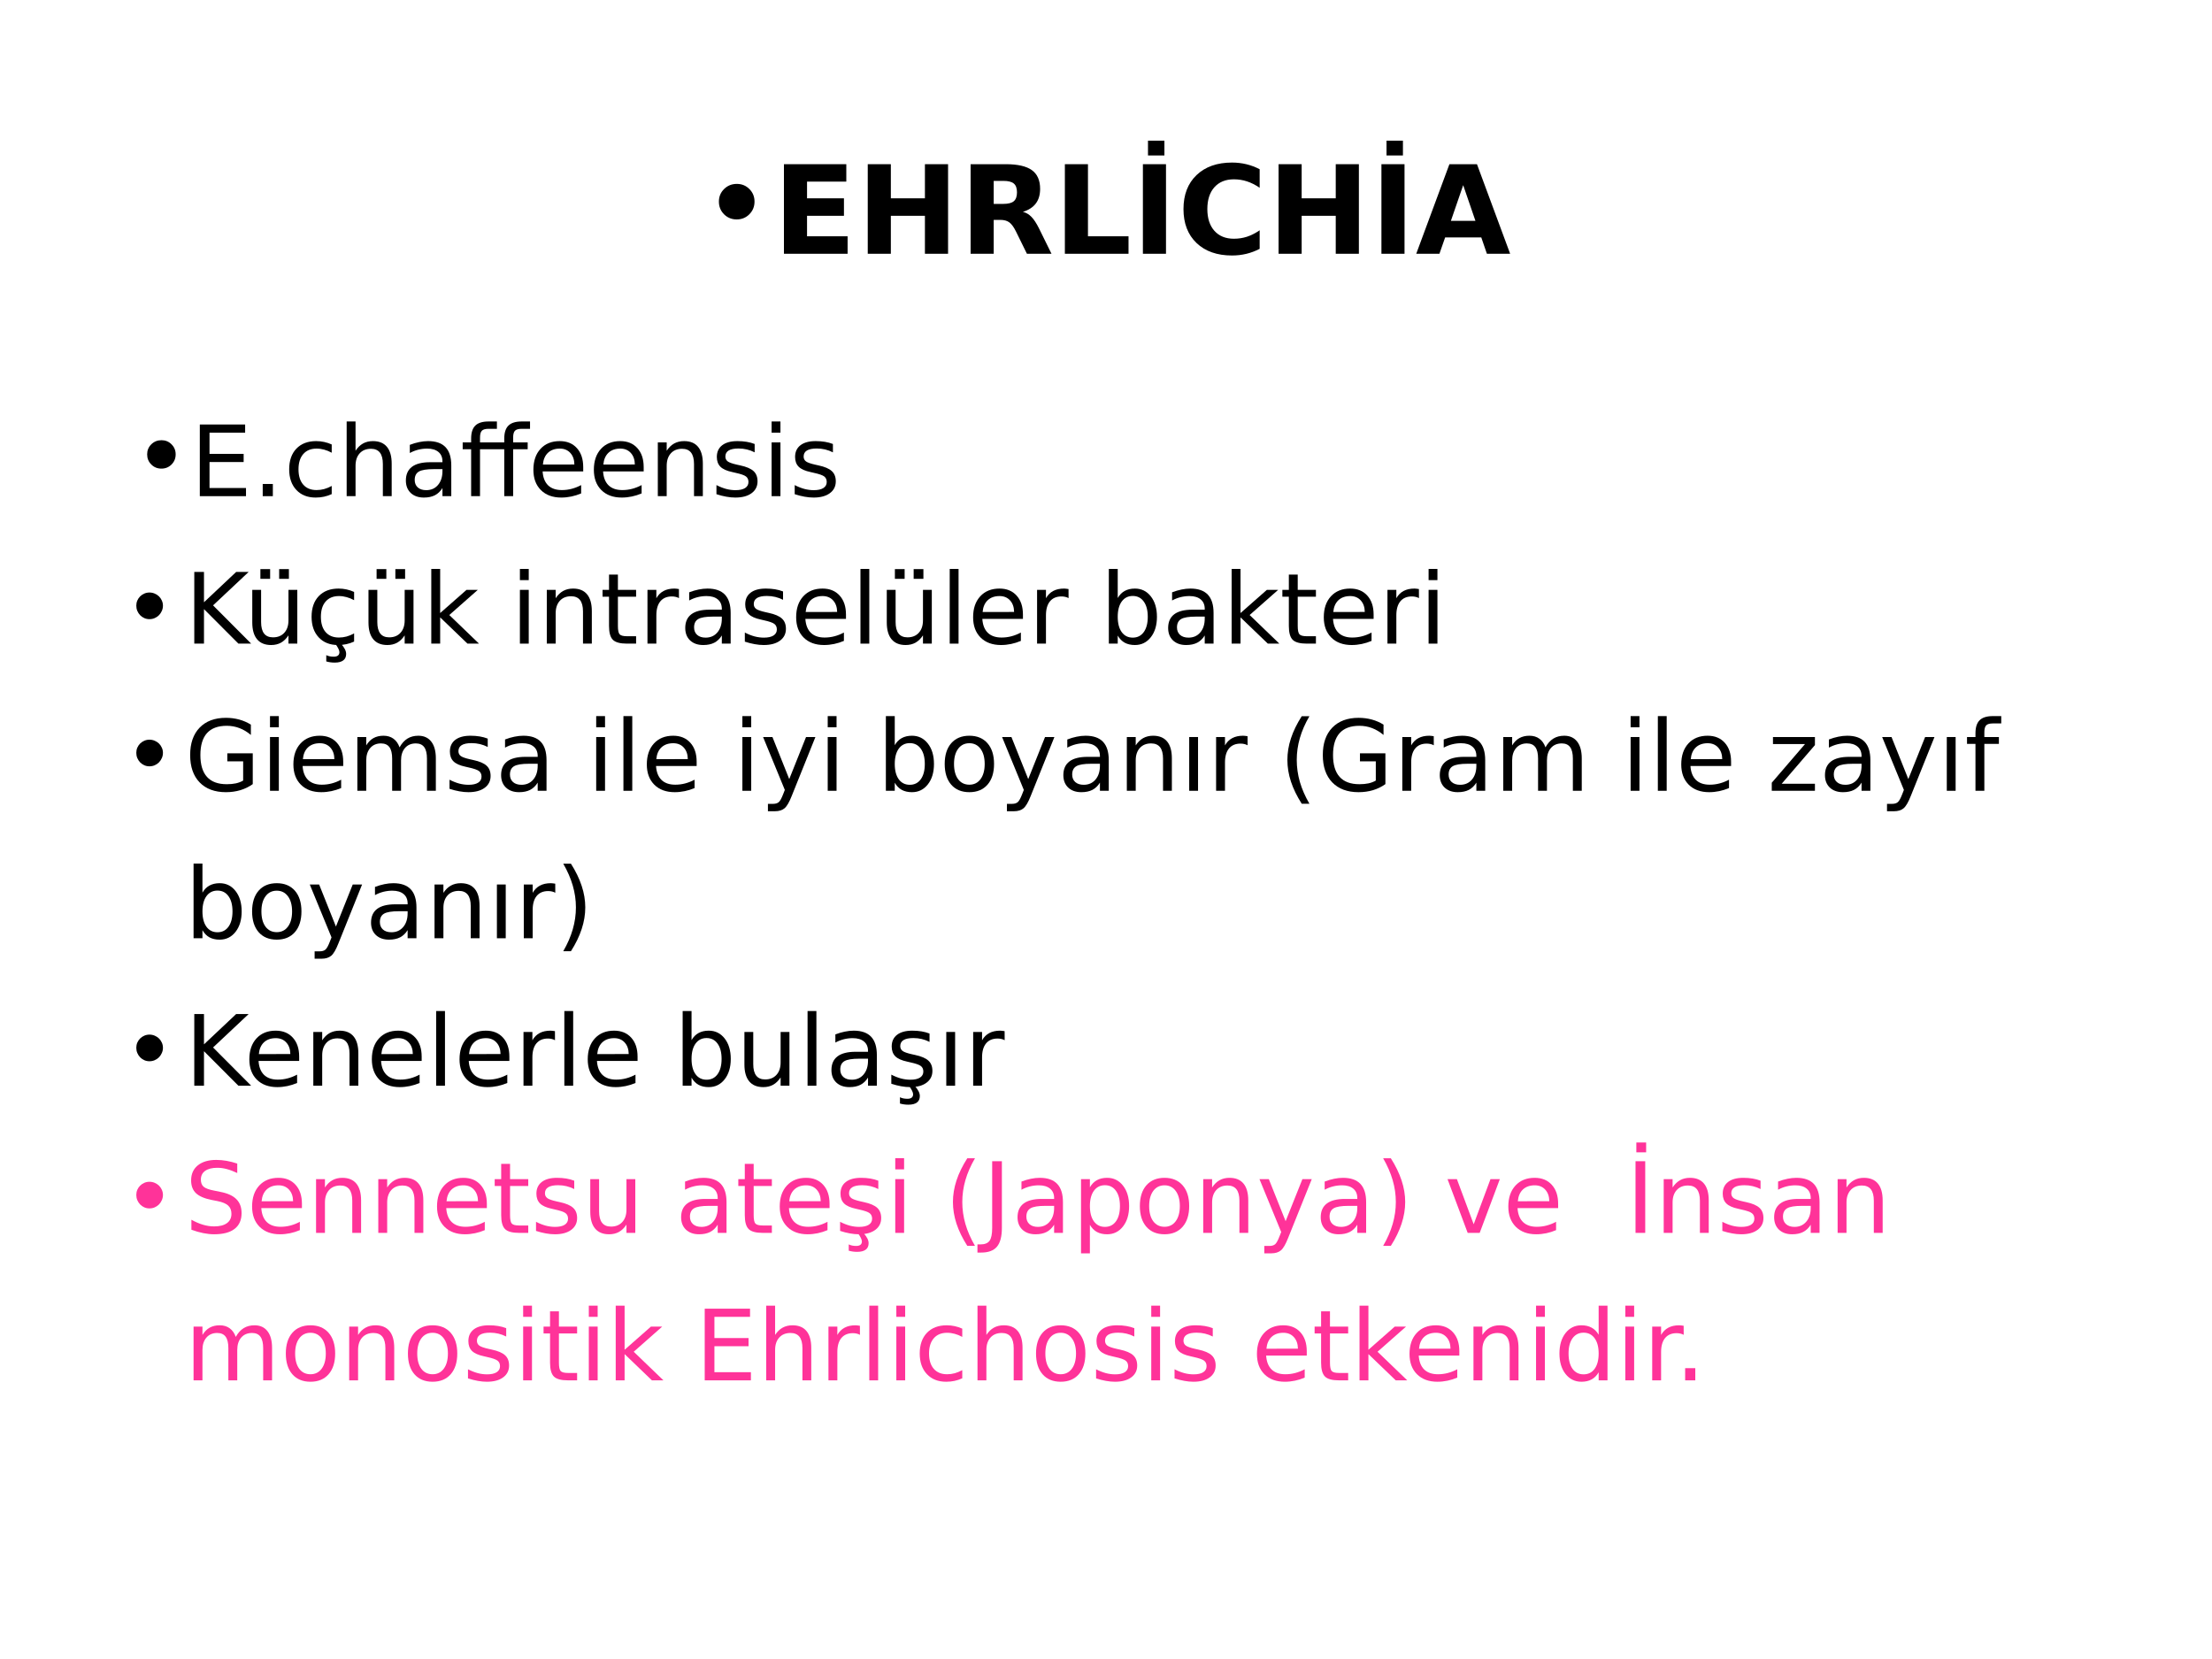 <?xml version="1.0" encoding="UTF-8"?>
<svg xmlns="http://www.w3.org/2000/svg" xmlns:xlink="http://www.w3.org/1999/xlink" width="720pt" height="540pt" viewBox="0 0 720 540" version="1.1">
<defs>
<g>
<symbol overflow="visible" id="glyph0-0">
<path style="stroke:none;" d="M 2 7.078 L 2 -28.203 L 22 -28.203 L 22 7.078 Z M 4.234 4.844 L 19.766 4.844 L 19.766 -25.953 L 4.234 -25.953 Z M 4.234 4.844 "/>
</symbol>
<symbol overflow="visible" id="glyph0-1">
<path style="stroke:none;" d="M 6 -14.891 C 6 -16.504 6.562 -17.863 7.688 -18.969 C 8.812 -20.082 10.195 -20.641 11.844 -20.641 C 13.457 -20.641 14.816 -20.082 15.922 -18.969 C 17.035 -17.863 17.594 -16.504 17.594 -14.891 C 17.594 -13.254 17.031 -11.875 15.906 -10.75 C 14.789 -9.633 13.422 -9.078 11.797 -9.078 C 10.172 -9.078 8.797 -9.633 7.672 -10.75 C 6.555 -11.875 6 -13.254 6 -14.891 Z M 6 -14.891 "/>
</symbol>
<symbol overflow="visible" id="glyph1-0">
<path style="stroke:none;" d="M 2 7.078 L 2 -28.203 L 22 -28.203 L 22 7.078 Z M 4.234 4.844 L 19.766 4.844 L 19.766 -25.953 L 4.234 -25.953 Z M 4.234 4.844 "/>
</symbol>
<symbol overflow="visible" id="glyph1-1">
<path style="stroke:none;" d="M 3.672 -29.156 L 23.969 -29.156 L 23.969 -23.484 L 11.188 -23.484 L 11.188 -18.047 L 23.203 -18.047 L 23.203 -12.359 L 11.188 -12.359 L 11.188 -5.688 L 24.391 -5.688 L 24.391 0 L 3.672 0 Z M 3.672 -29.156 "/>
</symbol>
<symbol overflow="visible" id="glyph1-2">
<path style="stroke:none;" d="M 3.672 -29.156 L 11.188 -29.156 L 11.188 -18.047 L 22.281 -18.047 L 22.281 -29.156 L 29.812 -29.156 L 29.812 0 L 22.281 0 L 22.281 -12.359 L 11.188 -12.359 L 11.188 0 L 3.672 0 Z M 3.672 -29.156 "/>
</symbol>
<symbol overflow="visible" id="glyph1-3">
<path style="stroke:none;" d="M 14.359 -16.234 C 15.93 -16.234 17.055 -16.523 17.734 -17.109 C 18.422 -17.691 18.766 -18.656 18.766 -20 C 18.766 -21.332 18.422 -22.285 17.734 -22.859 C 17.055 -23.43 15.93 -23.719 14.359 -23.719 L 11.188 -23.719 L 11.188 -16.234 Z M 11.188 -11.031 L 11.188 0 L 3.672 0 L 3.672 -29.156 L 15.156 -29.156 C 19 -29.156 21.816 -28.508 23.609 -27.219 C 25.398 -25.938 26.297 -23.898 26.297 -21.109 C 26.297 -19.18 25.828 -17.598 24.891 -16.359 C 23.961 -15.129 22.562 -14.223 20.688 -13.641 C 21.719 -13.398 22.641 -12.863 23.453 -12.031 C 24.266 -11.207 25.086 -9.957 25.922 -8.281 L 30 0 L 22 0 L 18.438 -7.25 C 17.719 -8.707 16.988 -9.703 16.25 -10.234 C 15.52 -10.766 14.547 -11.031 13.328 -11.031 Z M 11.188 -11.031 "/>
</symbol>
<symbol overflow="visible" id="glyph1-4">
<path style="stroke:none;" d="M 3.672 -29.156 L 11.188 -29.156 L 11.188 -5.688 L 24.391 -5.688 L 24.391 0 L 3.672 0 Z M 3.672 -29.156 "/>
</symbol>
<symbol overflow="visible" id="glyph1-5">
<path style="stroke:none;" d="M 3.672 -29.156 L 11.188 -29.156 L 11.188 0 L 3.672 0 Z M 5.328 -36.812 L 10.672 -36.812 L 10.672 -32 L 5.328 -32 Z M 5.328 -36.812 "/>
</symbol>
<symbol overflow="visible" id="glyph1-6">
<path style="stroke:none;" d="M 26.797 -1.609 C 25.422 -0.891 23.984 -0.348 22.484 0.016 C 20.984 0.379 19.422 0.562 17.797 0.562 C 12.941 0.562 9.094 -0.789 6.25 -3.5 C 3.414 -6.219 2 -9.898 2 -14.547 C 2 -19.211 3.414 -22.898 6.25 -25.609 C 9.094 -28.328 12.941 -29.688 17.797 -29.688 C 19.422 -29.688 20.984 -29.504 22.484 -29.141 C 23.984 -28.773 25.422 -28.234 26.797 -27.516 L 26.797 -21.484 C 25.398 -22.43 24.023 -23.125 22.672 -23.562 C 21.316 -24.008 19.895 -24.234 18.406 -24.234 C 15.719 -24.234 13.602 -23.375 12.062 -21.656 C 10.531 -19.938 9.766 -17.566 9.766 -14.547 C 9.766 -11.547 10.531 -9.188 12.062 -7.469 C 13.602 -5.75 15.719 -4.891 18.406 -4.891 C 19.895 -4.891 21.316 -5.109 22.672 -5.547 C 24.023 -5.992 25.398 -6.691 26.797 -7.641 Z M 26.797 -1.609 "/>
</symbol>
<symbol overflow="visible" id="glyph1-7">
<path style="stroke:none;" d="M 21.375 -5.312 L 9.609 -5.312 L 7.75 0 L 0.203 0 L 11 -29.156 L 19.969 -29.156 L 30.766 0 L 23.203 0 Z M 11.484 -10.719 L 19.469 -10.719 L 15.484 -22.328 Z M 11.484 -10.719 "/>
</symbol>
<symbol overflow="visible" id="glyph2-0">
<path style="stroke:none;" d="M 1.594 5.656 L 1.594 -22.562 L 17.594 -22.562 L 17.594 5.656 Z M 3.391 3.875 L 15.812 3.875 L 15.812 -20.766 L 3.391 -20.766 Z M 3.391 3.875 "/>
</symbol>
<symbol overflow="visible" id="glyph2-1">
<path style="stroke:none;" d="M 4.797 -11.906 C 4.797 -13.195 5.242 -14.285 6.141 -15.172 C 7.047 -16.066 8.156 -16.516 9.469 -16.516 C 10.758 -16.516 11.848 -16.066 12.734 -15.172 C 13.629 -14.285 14.078 -13.195 14.078 -11.906 C 14.078 -10.602 13.629 -9.504 12.734 -8.609 C 11.836 -7.711 10.738 -7.266 9.438 -7.266 C 8.133 -7.266 7.035 -7.711 6.141 -8.609 C 5.242 -9.504 4.797 -10.602 4.797 -11.906 Z M 4.797 -11.906 "/>
</symbol>
<symbol overflow="visible" id="glyph2-2">
<path style="stroke:none;" d="M 3.141 -23.328 L 17.891 -23.328 L 17.891 -20.672 L 6.297 -20.672 L 6.297 -13.766 L 17.406 -13.766 L 17.406 -11.109 L 6.297 -11.109 L 6.297 -2.656 L 18.172 -2.656 L 18.172 0 L 3.141 0 Z M 3.141 -23.328 "/>
</symbol>
<symbol overflow="visible" id="glyph2-3">
<path style="stroke:none;" d="M 3.422 -3.969 L 6.719 -3.969 L 6.719 0 L 3.422 0 Z M 3.422 -3.969 "/>
</symbol>
<symbol overflow="visible" id="glyph2-4">
<path style="stroke:none;" d="M 15.609 -16.828 L 15.609 -14.141 C 14.797 -14.586 13.977 -14.922 13.156 -15.141 C 12.344 -15.367 11.52 -15.484 10.688 -15.484 C 8.82 -15.484 7.375 -14.891 6.344 -13.703 C 5.312 -12.523 4.797 -10.867 4.797 -8.734 C 4.797 -6.598 5.312 -4.938 6.344 -3.75 C 7.375 -2.57 8.82 -1.984 10.688 -1.984 C 11.52 -1.984 12.344 -2.094 13.156 -2.312 C 13.977 -2.539 14.797 -2.879 15.609 -3.328 L 15.609 -0.672 C 14.805 -0.297 13.973 -0.016 13.109 0.172 C 12.254 0.359 11.344 0.453 10.375 0.453 C 7.738 0.453 5.645 -0.375 4.094 -2.031 C 2.539 -3.688 1.766 -5.922 1.766 -8.734 C 1.766 -11.586 2.547 -13.832 4.109 -15.469 C 5.68 -17.102 7.832 -17.922 10.562 -17.922 C 11.445 -17.922 12.312 -17.828 13.156 -17.641 C 14 -17.461 14.816 -17.191 15.609 -16.828 Z M 15.609 -16.828 "/>
</symbol>
<symbol overflow="visible" id="glyph2-5">
<path style="stroke:none;" d="M 17.562 -10.562 L 17.562 0 L 14.688 0 L 14.688 -10.469 C 14.688 -12.125 14.363 -13.363 13.719 -14.188 C 13.07 -15.008 12.102 -15.422 10.812 -15.422 C 9.258 -15.422 8.035 -14.926 7.141 -13.938 C 6.242 -12.945 5.797 -11.598 5.797 -9.891 L 5.797 0 L 2.906 0 L 2.906 -24.312 L 5.797 -24.312 L 5.797 -14.781 C 6.484 -15.832 7.289 -16.617 8.219 -17.141 C 9.156 -17.66 10.234 -17.922 11.453 -17.922 C 13.461 -17.922 14.984 -17.297 16.016 -16.047 C 17.047 -14.805 17.562 -12.977 17.562 -10.562 Z M 17.562 -10.562 "/>
</symbol>
<symbol overflow="visible" id="glyph2-6">
<path style="stroke:none;" d="M 10.969 -8.797 C 8.645 -8.797 7.035 -8.531 6.141 -8 C 5.242 -7.469 4.797 -6.562 4.797 -5.281 C 4.797 -4.258 5.129 -3.445 5.797 -2.844 C 6.473 -2.25 7.391 -1.953 8.547 -1.953 C 10.141 -1.953 11.414 -2.516 12.375 -3.641 C 13.344 -4.773 13.828 -6.281 13.828 -8.156 L 13.828 -8.797 Z M 16.703 -9.984 L 16.703 0 L 13.828 0 L 13.828 -2.656 C 13.172 -1.594 12.352 -0.805 11.375 -0.297 C 10.395 0.203 9.195 0.453 7.781 0.453 C 5.988 0.453 4.562 -0.047 3.5 -1.047 C 2.445 -2.055 1.922 -3.406 1.922 -5.094 C 1.922 -7.062 2.578 -8.547 3.891 -9.547 C 5.211 -10.547 7.18 -11.047 9.797 -11.047 L 13.828 -11.047 L 13.828 -11.328 C 13.828 -12.648 13.391 -13.672 12.516 -14.391 C 11.648 -15.117 10.43 -15.484 8.859 -15.484 C 7.859 -15.484 6.883 -15.363 5.938 -15.125 C 4.988 -14.883 4.078 -14.523 3.203 -14.047 L 3.203 -16.703 C 4.254 -17.109 5.273 -17.41 6.266 -17.609 C 7.254 -17.816 8.219 -17.922 9.156 -17.922 C 11.688 -17.922 13.578 -17.266 14.828 -15.953 C 16.078 -14.641 16.703 -12.648 16.703 -9.984 Z M 16.703 -9.984 "/>
</symbol>
<symbol overflow="visible" id="glyph2-7">
<path style="stroke:none;" d="M 22.656 -24.312 L 22.656 -21.922 L 19.906 -21.922 C 18.875 -21.922 18.156 -21.711 17.75 -21.297 C 17.352 -20.879 17.156 -20.129 17.156 -19.047 L 17.156 -17.5 L 21.891 -17.5 L 21.891 -15.266 L 17.156 -15.266 L 17.156 0 L 14.266 0 L 14.266 -15.266 L 6.375 -15.266 L 6.375 0 L 3.484 0 L 3.484 -15.266 L 0.734 -15.266 L 0.734 -17.5 L 3.484 -17.5 L 3.484 -18.719 C 3.484 -20.664 3.938 -22.082 4.844 -22.969 C 5.75 -23.863 7.188 -24.312 9.156 -24.312 L 11.875 -24.312 L 11.875 -21.922 L 9.125 -21.922 C 8.094 -21.922 7.375 -21.711 6.969 -21.297 C 6.57 -20.879 6.375 -20.129 6.375 -19.047 L 6.375 -17.5 L 14.266 -17.5 L 14.266 -18.719 C 14.266 -20.664 14.719 -22.082 15.625 -22.969 C 16.531 -23.863 17.969 -24.312 19.938 -24.312 Z M 22.656 -24.312 "/>
</symbol>
<symbol overflow="visible" id="glyph2-8">
<path style="stroke:none;" d="M 17.984 -9.469 L 17.984 -8.062 L 4.766 -8.062 C 4.891 -6.082 5.484 -4.57 6.547 -3.531 C 7.617 -2.5 9.109 -1.984 11.016 -1.984 C 12.117 -1.984 13.188 -2.117 14.219 -2.391 C 15.258 -2.66 16.289 -3.066 17.312 -3.609 L 17.312 -0.891 C 16.281 -0.453 15.223 -0.117 14.141 0.109 C 13.055 0.336 11.957 0.453 10.844 0.453 C 8.051 0.453 5.836 -0.359 4.203 -1.984 C 2.578 -3.609 1.766 -5.805 1.766 -8.578 C 1.766 -11.441 2.535 -13.711 4.078 -15.391 C 5.629 -17.078 7.719 -17.922 10.344 -17.922 C 12.695 -17.922 14.555 -17.16 15.922 -15.641 C 17.297 -14.129 17.984 -12.07 17.984 -9.469 Z M 15.109 -10.312 C 15.086 -11.883 14.645 -13.141 13.781 -14.078 C 12.926 -15.016 11.789 -15.484 10.375 -15.484 C 8.77 -15.484 7.484 -15.031 6.516 -14.125 C 5.555 -13.219 5.004 -11.941 4.859 -10.297 Z M 15.109 -10.312 "/>
</symbol>
<symbol overflow="visible" id="glyph2-9">
<path style="stroke:none;" d="M 17.562 -10.562 L 17.562 0 L 14.688 0 L 14.688 -10.469 C 14.688 -12.125 14.363 -13.363 13.719 -14.188 C 13.07 -15.008 12.102 -15.422 10.812 -15.422 C 9.258 -15.422 8.035 -14.926 7.141 -13.938 C 6.242 -12.945 5.797 -11.598 5.797 -9.891 L 5.797 0 L 2.906 0 L 2.906 -17.5 L 5.797 -17.5 L 5.797 -14.781 C 6.484 -15.832 7.289 -16.617 8.219 -17.141 C 9.156 -17.66 10.234 -17.922 11.453 -17.922 C 13.461 -17.922 14.984 -17.297 16.016 -16.047 C 17.047 -14.805 17.562 -12.977 17.562 -10.562 Z M 17.562 -10.562 "/>
</symbol>
<symbol overflow="visible" id="glyph2-10">
<path style="stroke:none;" d="M 14.172 -16.984 L 14.172 -14.266 C 13.359 -14.68 12.516 -14.992 11.641 -15.203 C 10.766 -15.41 9.859 -15.516 8.922 -15.516 C 7.492 -15.516 6.422 -15.297 5.703 -14.859 C 4.992 -14.422 4.641 -13.766 4.641 -12.891 C 4.641 -12.223 4.895 -11.695 5.406 -11.312 C 5.914 -10.938 6.941 -10.578 8.484 -10.234 L 9.469 -10.016 C 11.508 -9.578 12.957 -8.957 13.812 -8.156 C 14.676 -7.363 15.109 -6.254 15.109 -4.828 C 15.109 -3.203 14.461 -1.914 13.172 -0.969 C 11.891 -0.02 10.125 0.453 7.875 0.453 C 6.938 0.453 5.957 0.359 4.938 0.172 C 3.926 -0.004 2.859 -0.273 1.734 -0.641 L 1.734 -3.609 C 2.797 -3.055 3.844 -2.641 4.875 -2.359 C 5.906 -2.086 6.926 -1.953 7.938 -1.953 C 9.289 -1.953 10.332 -2.18 11.062 -2.641 C 11.789 -3.109 12.156 -3.766 12.156 -4.609 C 12.156 -5.391 11.891 -5.988 11.359 -6.406 C 10.836 -6.82 9.688 -7.223 7.906 -7.609 L 6.906 -7.844 C 5.125 -8.219 3.836 -8.789 3.047 -9.562 C 2.254 -10.344 1.859 -11.41 1.859 -12.766 C 1.859 -14.41 2.441 -15.68 3.609 -16.578 C 4.773 -17.473 6.43 -17.922 8.578 -17.922 C 9.641 -17.922 10.641 -17.844 11.578 -17.688 C 12.516 -17.531 13.379 -17.297 14.172 -16.984 Z M 14.172 -16.984 "/>
</symbol>
<symbol overflow="visible" id="glyph2-11">
<path style="stroke:none;" d="M 3.016 -17.5 L 5.891 -17.5 L 5.891 0 L 3.016 0 Z M 3.016 -24.312 L 5.891 -24.312 L 5.891 -20.672 L 3.016 -20.672 Z M 3.016 -24.312 "/>
</symbol>
<symbol overflow="visible" id="glyph2-12">
<path style="stroke:none;" d="M 3.141 -23.328 L 6.297 -23.328 L 6.297 -13.469 L 16.766 -23.328 L 20.828 -23.328 L 9.25 -12.453 L 21.656 0 L 17.5 0 L 6.297 -11.234 L 6.297 0 L 3.141 0 Z M 3.141 -23.328 "/>
</symbol>
<symbol overflow="visible" id="glyph2-13">
<path style="stroke:none;" d="M 2.719 -6.906 L 2.719 -17.5 L 5.594 -17.5 L 5.594 -7.016 C 5.594 -5.359 5.914 -4.113 6.562 -3.281 C 7.207 -2.457 8.176 -2.047 9.469 -2.047 C 11.02 -2.047 12.242 -2.539 13.141 -3.531 C 14.047 -4.52 14.5 -5.867 14.5 -7.578 L 14.5 -17.5 L 17.375 -17.5 L 17.375 0 L 14.5 0 L 14.5 -2.688 C 13.801 -1.625 12.988 -0.832 12.062 -0.312 C 11.145 0.195 10.078 0.453 8.859 0.453 C 6.848 0.453 5.32 -0.172 4.281 -1.422 C 3.238 -2.672 2.719 -4.5 2.719 -6.906 Z M 9.953 -17.922 Z M 11.469 -24.25 L 14.641 -24.25 L 14.641 -21.094 L 11.469 -21.094 Z M 5.359 -24.25 L 8.531 -24.25 L 8.531 -21.094 L 5.359 -21.094 Z M 5.359 -24.25 "/>
</symbol>
<symbol overflow="visible" id="glyph2-14">
<path style="stroke:none;" d="M 15.609 -16.828 L 15.609 -14.141 C 14.797 -14.586 13.977 -14.922 13.156 -15.141 C 12.344 -15.367 11.52 -15.484 10.688 -15.484 C 8.82 -15.484 7.375 -14.891 6.344 -13.703 C 5.312 -12.523 4.797 -10.867 4.797 -8.734 C 4.797 -6.598 5.312 -4.938 6.344 -3.75 C 7.375 -2.57 8.82 -1.984 10.688 -1.984 C 11.52 -1.984 12.344 -2.094 13.156 -2.312 C 13.977 -2.539 14.797 -2.879 15.609 -3.328 L 15.609 -0.672 C 14.805 -0.297 13.973 -0.016 13.109 0.172 C 12.254 0.359 11.344 0.453 10.375 0.453 C 7.738 0.453 5.645 -0.375 4.094 -2.031 C 2.539 -3.688 1.766 -5.922 1.766 -8.734 C 1.766 -11.586 2.547 -13.832 4.109 -15.469 C 5.68 -17.102 7.832 -17.922 10.562 -17.922 C 11.445 -17.922 12.312 -17.828 13.156 -17.641 C 14 -17.461 14.816 -17.191 15.609 -16.828 Z M 11.312 0 C 11.883 0.645 12.312 1.238 12.594 1.781 C 12.875 2.332 13.016 2.859 13.016 3.359 C 13.016 4.285 12.703 4.984 12.078 5.453 C 11.453 5.93 10.523 6.172 9.297 6.172 C 8.816 6.172 8.348 6.141 7.891 6.078 C 7.441 6.016 6.992 5.922 6.547 5.797 L 6.547 3.75 C 6.898 3.926 7.27 4.051 7.656 4.125 C 8.039 4.207 8.477 4.25 8.969 4.25 C 9.582 4.25 10.047 4.125 10.359 3.875 C 10.672 3.625 10.828 3.258 10.828 2.781 C 10.828 2.469 10.711 2.082 10.484 1.625 C 10.266 1.176 9.922 0.633 9.453 0 Z M 11.312 0 "/>
</symbol>
<symbol overflow="visible" id="glyph2-15">
<path style="stroke:none;" d="M 2.906 -24.312 L 5.797 -24.312 L 5.797 -9.953 L 14.375 -17.5 L 18.047 -17.5 L 8.766 -9.312 L 18.438 0 L 14.688 0 L 5.797 -8.547 L 5.797 0 L 2.906 0 Z M 2.906 -24.312 "/>
</symbol>
<symbol overflow="visible" id="glyph2-16">
<path style="stroke:none;" d=""/>
</symbol>
<symbol overflow="visible" id="glyph2-17">
<path style="stroke:none;" d="M 5.859 -22.469 L 5.859 -17.5 L 11.781 -17.5 L 11.781 -15.266 L 5.859 -15.266 L 5.859 -5.766 C 5.859 -4.336 6.051 -3.422 6.438 -3.016 C 6.832 -2.609 7.629 -2.406 8.828 -2.406 L 11.781 -2.406 L 11.781 0 L 8.828 0 C 6.609 0 5.078 -0.41 4.234 -1.234 C 3.391 -2.066 2.969 -3.578 2.969 -5.766 L 2.969 -15.266 L 0.859 -15.266 L 0.859 -17.5 L 2.969 -17.5 L 2.969 -22.469 Z M 5.859 -22.469 "/>
</symbol>
<symbol overflow="visible" id="glyph2-18">
<path style="stroke:none;" d="M 13.156 -14.812 C 12.832 -15 12.477 -15.133 12.094 -15.219 C 11.719 -15.312 11.301 -15.359 10.844 -15.359 C 9.219 -15.359 7.969 -14.828 7.094 -13.766 C 6.227 -12.711 5.797 -11.195 5.797 -9.219 L 5.797 0 L 2.906 0 L 2.906 -17.5 L 5.797 -17.5 L 5.797 -14.781 C 6.398 -15.844 7.188 -16.629 8.156 -17.141 C 9.125 -17.66 10.301 -17.922 11.688 -17.922 C 11.883 -17.922 12.102 -17.906 12.344 -17.875 C 12.582 -17.852 12.848 -17.816 13.141 -17.766 Z M 13.156 -14.812 "/>
</symbol>
<symbol overflow="visible" id="glyph2-19">
<path style="stroke:none;" d="M 3.016 -24.312 L 5.891 -24.312 L 5.891 0 L 3.016 0 Z M 3.016 -24.312 "/>
</symbol>
<symbol overflow="visible" id="glyph2-20">
<path style="stroke:none;" d="M 15.578 -8.734 C 15.578 -10.848 15.141 -12.504 14.266 -13.703 C 13.398 -14.91 12.207 -15.516 10.688 -15.516 C 9.164 -15.516 7.969 -14.91 7.094 -13.703 C 6.227 -12.504 5.797 -10.848 5.797 -8.734 C 5.797 -6.617 6.227 -4.957 7.094 -3.75 C 7.969 -2.551 9.164 -1.953 10.688 -1.953 C 12.207 -1.953 13.398 -2.551 14.266 -3.75 C 15.141 -4.957 15.578 -6.617 15.578 -8.734 Z M 5.797 -14.844 C 6.398 -15.883 7.16 -16.656 8.078 -17.156 C 9.004 -17.664 10.109 -17.922 11.391 -17.922 C 13.516 -17.922 15.238 -17.078 16.562 -15.391 C 17.895 -13.703 18.562 -11.484 18.562 -8.734 C 18.562 -5.984 17.895 -3.766 16.562 -2.078 C 15.238 -0.391 13.516 0.453 11.391 0.453 C 10.109 0.453 9.004 0.203 8.078 -0.297 C 7.16 -0.805 6.398 -1.582 5.797 -2.625 L 5.797 0 L 2.906 0 L 2.906 -24.312 L 5.797 -24.312 Z M 5.797 -14.844 "/>
</symbol>
<symbol overflow="visible" id="glyph2-21">
<path style="stroke:none;" d="M 19.047 -3.328 L 19.047 -9.594 L 13.891 -9.594 L 13.891 -12.188 L 22.172 -12.188 L 22.172 -2.172 C 20.953 -1.305 19.609 -0.648 18.141 -0.203 C 16.672 0.234 15.102 0.453 13.438 0.453 C 9.789 0.453 6.938 -0.609 4.875 -2.734 C 2.82 -4.867 1.797 -7.836 1.797 -11.641 C 1.797 -15.453 2.82 -18.422 4.875 -20.547 C 6.938 -22.68 9.789 -23.75 13.438 -23.75 C 14.957 -23.75 16.398 -23.562 17.766 -23.188 C 19.141 -22.812 20.406 -22.258 21.562 -21.531 L 21.562 -18.172 C 20.395 -19.16 19.156 -19.906 17.844 -20.406 C 16.531 -20.906 15.148 -21.156 13.703 -21.156 C 10.848 -21.156 8.703 -20.359 7.266 -18.766 C 5.836 -17.172 5.125 -14.797 5.125 -11.641 C 5.125 -8.492 5.836 -6.125 7.266 -4.531 C 8.703 -2.938 10.848 -2.141 13.703 -2.141 C 14.816 -2.141 15.812 -2.234 16.688 -2.422 C 17.562 -2.617 18.348 -2.922 19.047 -3.328 Z M 19.047 -3.328 "/>
</symbol>
<symbol overflow="visible" id="glyph2-22">
<path style="stroke:none;" d="M 16.641 -14.141 C 17.359 -15.43 18.219 -16.383 19.219 -17 C 20.219 -17.613 21.395 -17.922 22.75 -17.922 C 24.57 -17.922 25.977 -17.281 26.969 -16 C 27.957 -14.727 28.453 -12.914 28.453 -10.562 L 28.453 0 L 25.562 0 L 25.562 -10.469 C 25.562 -12.145 25.266 -13.391 24.672 -14.203 C 24.078 -15.016 23.172 -15.422 21.953 -15.422 C 20.461 -15.422 19.285 -14.926 18.422 -13.938 C 17.555 -12.945 17.125 -11.598 17.125 -9.891 L 17.125 0 L 14.234 0 L 14.234 -10.469 C 14.234 -12.156 13.938 -13.398 13.344 -14.203 C 12.75 -15.016 11.832 -15.422 10.594 -15.422 C 9.125 -15.422 7.957 -14.922 7.094 -13.922 C 6.227 -12.93 5.797 -11.586 5.797 -9.891 L 5.797 0 L 2.906 0 L 2.906 -17.5 L 5.797 -17.5 L 5.797 -14.781 C 6.453 -15.852 7.238 -16.645 8.156 -17.156 C 9.07 -17.664 10.16 -17.922 11.422 -17.922 C 12.691 -17.922 13.77 -17.598 14.656 -16.953 C 15.551 -16.305 16.211 -15.367 16.641 -14.141 Z M 16.641 -14.141 "/>
</symbol>
<symbol overflow="visible" id="glyph2-23">
<path style="stroke:none;" d="M 10.297 1.625 C 9.484 3.707 8.691 5.066 7.922 5.703 C 7.148 6.336 6.117 6.656 4.828 6.656 L 2.531 6.656 L 2.531 4.25 L 4.219 4.25 C 5.008 4.25 5.625 4.062 6.062 3.688 C 6.5 3.312 6.984 2.426 7.516 1.031 L 8.031 -0.281 L 0.953 -17.5 L 4 -17.5 L 9.469 -3.812 L 14.938 -17.5 L 17.984 -17.5 Z M 10.297 1.625 "/>
</symbol>
<symbol overflow="visible" id="glyph2-24">
<path style="stroke:none;" d="M 9.797 -15.484 C 8.254 -15.484 7.035 -14.879 6.141 -13.672 C 5.242 -12.473 4.797 -10.828 4.797 -8.734 C 4.797 -6.641 5.238 -4.988 6.125 -3.781 C 7.02 -2.582 8.242 -1.984 9.797 -1.984 C 11.328 -1.984 12.539 -2.586 13.438 -3.797 C 14.332 -5.004 14.781 -6.648 14.781 -8.734 C 14.781 -10.805 14.332 -12.445 13.438 -13.656 C 12.539 -14.875 11.328 -15.484 9.797 -15.484 Z M 9.797 -17.922 C 12.297 -17.922 14.258 -17.109 15.688 -15.484 C 17.113 -13.859 17.828 -11.609 17.828 -8.734 C 17.828 -5.867 17.113 -3.617 15.688 -1.984 C 14.258 -0.359 12.297 0.453 9.797 0.453 C 7.285 0.453 5.316 -0.359 3.891 -1.984 C 2.473 -3.617 1.766 -5.867 1.766 -8.734 C 1.766 -11.609 2.473 -13.859 3.891 -15.484 C 5.316 -17.109 7.285 -17.922 9.797 -17.922 Z M 9.797 -17.922 "/>
</symbol>
<symbol overflow="visible" id="glyph2-25">
<path style="stroke:none;" d="M 3.016 -17.5 L 5.891 -17.5 L 5.891 0 L 3.016 0 Z M 4.453 -17.922 Z M 4.453 -17.922 "/>
</symbol>
<symbol overflow="visible" id="glyph2-26">
<path style="stroke:none;" d="M 9.922 -24.281 C 8.523 -21.883 7.488 -19.516 6.812 -17.172 C 6.133 -14.828 5.797 -12.453 5.797 -10.047 C 5.797 -7.641 6.133 -5.254 6.812 -2.891 C 7.5 -0.535 8.535 1.832 9.922 4.219 L 7.422 4.219 C 5.859 1.77 4.688 -0.633 3.906 -3 C 3.133 -5.363 2.75 -7.711 2.75 -10.047 C 2.75 -12.367 3.133 -14.707 3.906 -17.062 C 4.676 -19.414 5.848 -21.82 7.422 -24.281 Z M 9.922 -24.281 "/>
</symbol>
<symbol overflow="visible" id="glyph2-27">
<path style="stroke:none;" d="M 1.766 -17.5 L 15.422 -17.5 L 15.422 -14.875 L 4.609 -2.297 L 15.422 -2.297 L 15.422 0 L 1.375 0 L 1.375 -2.625 L 12.188 -15.203 L 1.766 -15.203 Z M 1.766 -17.5 "/>
</symbol>
<symbol overflow="visible" id="glyph2-28">
<path style="stroke:none;" d="M 11.875 -24.312 L 11.875 -21.922 L 9.125 -21.922 C 8.094 -21.922 7.375 -21.711 6.969 -21.297 C 6.57 -20.879 6.375 -20.129 6.375 -19.047 L 6.375 -17.5 L 11.109 -17.5 L 11.109 -15.266 L 6.375 -15.266 L 6.375 0 L 3.484 0 L 3.484 -15.266 L 0.734 -15.266 L 0.734 -17.5 L 3.484 -17.5 L 3.484 -18.719 C 3.484 -20.664 3.938 -22.082 4.844 -22.969 C 5.75 -23.863 7.188 -24.312 9.156 -24.312 Z M 11.875 -24.312 "/>
</symbol>
<symbol overflow="visible" id="glyph2-29">
<path style="stroke:none;" d="M 2.562 -24.281 L 5.062 -24.281 C 6.625 -21.82 7.789 -19.414 8.562 -17.062 C 9.344 -14.707 9.734 -12.367 9.734 -10.047 C 9.734 -7.711 9.344 -5.363 8.562 -3 C 7.789 -0.633 6.625 1.77 5.062 4.219 L 2.562 4.219 C 3.945 1.832 4.977 -0.535 5.656 -2.891 C 6.344 -5.254 6.688 -7.641 6.688 -10.047 C 6.688 -12.453 6.344 -14.828 5.656 -17.172 C 4.977 -19.516 3.945 -21.883 2.562 -24.281 Z M 2.562 -24.281 "/>
</symbol>
<symbol overflow="visible" id="glyph2-30">
<path style="stroke:none;" d="M 2.719 -6.906 L 2.719 -17.5 L 5.594 -17.5 L 5.594 -7.016 C 5.594 -5.359 5.914 -4.113 6.562 -3.281 C 7.207 -2.457 8.176 -2.047 9.469 -2.047 C 11.02 -2.047 12.242 -2.539 13.141 -3.531 C 14.047 -4.52 14.5 -5.867 14.5 -7.578 L 14.5 -17.5 L 17.375 -17.5 L 17.375 0 L 14.5 0 L 14.5 -2.688 C 13.801 -1.625 12.988 -0.832 12.062 -0.312 C 11.145 0.195 10.078 0.453 8.859 0.453 C 6.848 0.453 5.32 -0.172 4.281 -1.422 C 3.238 -2.672 2.719 -4.5 2.719 -6.906 Z M 9.953 -17.922 Z M 9.953 -17.922 "/>
</symbol>
<symbol overflow="visible" id="glyph2-31">
<path style="stroke:none;" d="M 14.172 -16.984 L 14.172 -14.266 C 13.359 -14.68 12.516 -14.992 11.641 -15.203 C 10.766 -15.41 9.859 -15.516 8.922 -15.516 C 7.492 -15.516 6.422 -15.297 5.703 -14.859 C 4.992 -14.422 4.641 -13.766 4.641 -12.891 C 4.641 -12.223 4.895 -11.695 5.406 -11.312 C 5.914 -10.938 6.941 -10.578 8.484 -10.234 L 9.469 -10.016 C 11.508 -9.578 12.957 -8.957 13.812 -8.156 C 14.676 -7.363 15.109 -6.254 15.109 -4.828 C 15.109 -3.203 14.461 -1.914 13.172 -0.969 C 11.891 -0.02 10.125 0.453 7.875 0.453 C 6.938 0.453 5.957 0.359 4.938 0.172 C 3.926 -0.004 2.859 -0.273 1.734 -0.641 L 1.734 -3.609 C 2.797 -3.055 3.844 -2.641 4.875 -2.359 C 5.906 -2.086 6.926 -1.953 7.938 -1.953 C 9.289 -1.953 10.332 -2.18 11.062 -2.641 C 11.789 -3.109 12.156 -3.766 12.156 -4.609 C 12.156 -5.391 11.891 -5.988 11.359 -6.406 C 10.836 -6.82 9.688 -7.223 7.906 -7.609 L 6.906 -7.844 C 5.125 -8.219 3.836 -8.789 3.047 -9.562 C 2.254 -10.344 1.859 -11.41 1.859 -12.766 C 1.859 -14.41 2.441 -15.68 3.609 -16.578 C 4.773 -17.473 6.43 -17.922 8.578 -17.922 C 9.641 -17.922 10.641 -17.844 11.578 -17.688 C 12.516 -17.531 13.379 -17.297 14.172 -16.984 Z M 9.312 0 C 9.883 0.645 10.312 1.238 10.594 1.781 C 10.875 2.332 11.016 2.859 11.016 3.359 C 11.016 4.285 10.703 4.984 10.078 5.453 C 9.453 5.93 8.523 6.172 7.297 6.172 C 6.816 6.172 6.348 6.141 5.891 6.078 C 5.441 6.016 4.992 5.922 4.547 5.797 L 4.547 3.75 C 4.898 3.926 5.27 4.051 5.656 4.125 C 6.039 4.207 6.477 4.25 6.969 4.25 C 7.582 4.25 8.047 4.125 8.359 3.875 C 8.672 3.625 8.828 3.258 8.828 2.781 C 8.828 2.469 8.711 2.082 8.484 1.625 C 8.266 1.176 7.922 0.633 7.453 0 Z M 9.312 0 "/>
</symbol>
<symbol overflow="visible" id="glyph2-32">
<path style="stroke:none;" d="M 17.125 -22.562 L 17.125 -19.484 C 15.926 -20.055 14.797 -20.484 13.734 -20.766 C 12.672 -21.047 11.645 -21.188 10.656 -21.188 C 8.938 -21.188 7.609 -20.852 6.672 -20.188 C 5.742 -19.52 5.281 -18.57 5.281 -17.344 C 5.281 -16.312 5.586 -15.531 6.203 -15 C 6.828 -14.477 8.004 -14.055 9.734 -13.734 L 11.641 -13.344 C 13.992 -12.895 15.727 -12.102 16.844 -10.969 C 17.969 -9.844 18.531 -8.332 18.531 -6.438 C 18.531 -4.176 17.77 -2.461 16.25 -1.297 C 14.738 -0.129 12.52 0.453 9.594 0.453 C 8.488 0.453 7.312 0.328 6.062 0.078 C 4.82 -0.172 3.535 -0.539 2.203 -1.031 L 2.203 -4.281 C 3.484 -3.562 4.738 -3.02 5.969 -2.656 C 7.195 -2.289 8.406 -2.109 9.594 -2.109 C 11.395 -2.109 12.785 -2.461 13.766 -3.172 C 14.742 -3.879 15.234 -4.891 15.234 -6.203 C 15.234 -7.348 14.879 -8.242 14.172 -8.891 C 13.473 -9.535 12.32 -10.02 10.719 -10.344 L 8.797 -10.719 C 6.441 -11.188 4.738 -11.922 3.688 -12.922 C 2.633 -13.922 2.109 -15.312 2.109 -17.094 C 2.109 -19.156 2.832 -20.781 4.281 -21.969 C 5.738 -23.156 7.742 -23.75 10.297 -23.75 C 11.391 -23.75 12.504 -23.648 13.641 -23.453 C 14.773 -23.254 15.938 -22.957 17.125 -22.562 Z M 17.125 -22.562 "/>
</symbol>
<symbol overflow="visible" id="glyph2-33">
<path style="stroke:none;" d="M 3.141 -23.328 L 6.297 -23.328 L 6.297 -1.625 C 6.297 1.188 5.758 3.227 4.688 4.5 C 3.625 5.77 1.91 6.406 -0.453 6.406 L -1.656 6.406 L -1.656 3.75 L -0.672 3.75 C 0.723 3.75 1.707 3.359 2.281 2.578 C 2.852 1.797 3.141 0.395 3.141 -1.625 Z M 3.141 -23.328 "/>
</symbol>
<symbol overflow="visible" id="glyph2-34">
<path style="stroke:none;" d="M 5.797 -2.625 L 5.797 6.656 L 2.906 6.656 L 2.906 -17.5 L 5.797 -17.5 L 5.797 -14.844 C 6.398 -15.883 7.16 -16.656 8.078 -17.156 C 9.004 -17.664 10.109 -17.922 11.391 -17.922 C 13.516 -17.922 15.238 -17.078 16.562 -15.391 C 17.895 -13.703 18.562 -11.484 18.562 -8.734 C 18.562 -5.984 17.895 -3.766 16.562 -2.078 C 15.238 -0.391 13.516 0.453 11.391 0.453 C 10.109 0.453 9.004 0.203 8.078 -0.297 C 7.16 -0.805 6.398 -1.582 5.797 -2.625 Z M 15.578 -8.734 C 15.578 -10.848 15.141 -12.504 14.266 -13.703 C 13.398 -14.91 12.207 -15.516 10.688 -15.516 C 9.164 -15.516 7.969 -14.91 7.094 -13.703 C 6.227 -12.504 5.797 -10.848 5.797 -8.734 C 5.797 -6.617 6.227 -4.957 7.094 -3.75 C 7.969 -2.551 9.164 -1.953 10.688 -1.953 C 12.207 -1.953 13.398 -2.551 14.266 -3.75 C 15.141 -4.957 15.578 -6.617 15.578 -8.734 Z M 15.578 -8.734 "/>
</symbol>
<symbol overflow="visible" id="glyph2-35">
<path style="stroke:none;" d="M 0.953 -17.5 L 4 -17.5 L 9.469 -2.812 L 14.938 -17.5 L 17.984 -17.5 L 11.422 0 L 7.516 0 Z M 0.953 -17.5 "/>
</symbol>
<symbol overflow="visible" id="glyph2-36">
<path style="stroke:none;" d="M 3.141 -23.328 L 6.297 -23.328 L 6.297 0 L 3.141 0 Z M 3.406 -29.422 L 6.594 -29.422 L 6.594 -26.219 L 3.406 -26.219 Z M 3.406 -29.422 "/>
</symbol>
<symbol overflow="visible" id="glyph2-37">
<path style="stroke:none;" d="M 14.531 -14.844 L 14.531 -24.312 L 17.406 -24.312 L 17.406 0 L 14.531 0 L 14.531 -2.625 C 13.926 -1.582 13.16 -0.805 12.234 -0.297 C 11.316 0.203 10.211 0.453 8.922 0.453 C 6.805 0.453 5.082 -0.391 3.75 -2.078 C 2.426 -3.766 1.766 -5.984 1.766 -8.734 C 1.766 -11.484 2.426 -13.703 3.75 -15.391 C 5.082 -17.078 6.805 -17.922 8.922 -17.922 C 10.211 -17.922 11.316 -17.664 12.234 -17.156 C 13.16 -16.656 13.926 -15.883 14.531 -14.844 Z M 4.734 -8.734 C 4.734 -6.617 5.164 -4.957 6.031 -3.75 C 6.906 -2.551 8.102 -1.953 9.625 -1.953 C 11.145 -1.953 12.344 -2.551 13.219 -3.75 C 14.094 -4.957 14.531 -6.617 14.531 -8.734 C 14.531 -10.848 14.094 -12.504 13.219 -13.703 C 12.344 -14.91 11.145 -15.516 9.625 -15.516 C 8.102 -15.516 6.906 -14.91 6.031 -13.703 C 5.164 -12.504 4.734 -10.848 4.734 -8.734 Z M 4.734 -8.734 "/>
</symbol>
<symbol overflow="visible" id="glyph3-0">
<path style="stroke:none;" d="M 1.062 0 L 1.062 -21.328 L 9.562 -21.328 L 9.562 0 Z M 2.125 -1.062 L 8.5 -1.062 L 8.5 -20.266 L 2.125 -20.266 Z M 2.125 -1.062 "/>
</symbol>
<symbol overflow="visible" id="glyph3-1">
<path style="stroke:none;" d="M 9.938 -10.656 C 9.938 -10.051 9.816 -9.484 9.578 -8.953 C 9.348 -8.422 9.035 -7.953 8.641 -7.547 C 8.242 -7.148 7.781 -6.836 7.25 -6.609 C 6.719 -6.379 6.148 -6.266 5.547 -6.266 C 4.953 -6.266 4.395 -6.379 3.875 -6.609 C 3.363 -6.836 2.91 -7.148 2.516 -7.547 C 2.129 -7.953 1.82 -8.422 1.594 -8.953 C 1.375 -9.484 1.266 -10.051 1.266 -10.656 C 1.266 -11.25 1.375 -11.805 1.594 -12.328 C 1.82 -12.848 2.129 -13.301 2.516 -13.688 C 2.91 -14.07 3.363 -14.375 3.875 -14.594 C 4.395 -14.82 4.953 -14.938 5.547 -14.938 C 6.148 -14.938 6.719 -14.82 7.25 -14.594 C 7.781 -14.375 8.242 -14.07 8.641 -13.688 C 9.035 -13.301 9.348 -12.848 9.578 -12.328 C 9.816 -11.805 9.938 -11.25 9.938 -10.656 Z M 9.938 -10.656 "/>
</symbol>
</g>
</defs>
<g id="surface1">
<rect x="0" y="0" width="720" height="540" style="fill:rgb(100%,100%,100%);fill-opacity:1;stroke:none;"/>
<rect x="0" y="0" width="720" height="540" style="fill:rgb(100%,100%,100%);fill-opacity:1;stroke:none;"/>
<g style="fill:rgb(0%,0%,0%);fill-opacity:1;">
  <use xlink:href="#glyph0-1" x="228" y="80.5"/>
</g>
<g style="fill:rgb(0%,0%,0%);fill-opacity:1;">
  <use xlink:href="#glyph1-1" x="251.5" y="82.6"/>
</g>
<g style="fill:rgb(0%,0%,0%);fill-opacity:1;">
  <use xlink:href="#glyph1-2" x="278.78" y="82.6"/>
</g>
<g style="fill:rgb(0%,0%,0%);fill-opacity:1;">
  <use xlink:href="#glyph1-3" x="312.26" y="82.6"/>
</g>
<g style="fill:rgb(0%,0%,0%);fill-opacity:1;">
  <use xlink:href="#glyph1-4" x="342.94" y="82.6"/>
</g>
<g style="fill:rgb(0%,0%,0%);fill-opacity:1;">
  <use xlink:href="#glyph1-5" x="368.34" y="82.6"/>
  <use xlink:href="#glyph1-6" x="383.22" y="82.6"/>
</g>
<g style="fill:rgb(0%,0%,0%);fill-opacity:1;">
  <use xlink:href="#glyph1-2" x="412.5" y="82.6"/>
</g>
<g style="fill:rgb(0%,0%,0%);fill-opacity:1;">
  <use xlink:href="#glyph1-5" x="445.98" y="82.6"/>
</g>
<g style="fill:rgb(0%,0%,0%);fill-opacity:1;">
  <use xlink:href="#glyph1-7" x="460.78" y="82.6"/>
</g>
<g style="fill:rgb(0%,0%,0%);fill-opacity:1;">
  <use xlink:href="#glyph2-1" x="43.1" y="159.8"/>
</g>
<g style="fill:rgb(0%,0%,0%);fill-opacity:1;">
  <use xlink:href="#glyph2-2" x="61.9" y="161.5"/>
  <use xlink:href="#glyph2-3" x="82.092" y="161.5"/>
</g>
<g style="fill:rgb(0%,0%,0%);fill-opacity:1;">
  <use xlink:href="#glyph2-4" x="92.364" y="161.5"/>
  <use xlink:href="#glyph2-5" x="109.932" y="161.5"/>
  <use xlink:href="#glyph2-6" x="130.188" y="161.5"/>
</g>
<g style="fill:rgb(0%,0%,0%);fill-opacity:1;">
  <use xlink:href="#glyph2-7" x="149.868" y="161.5"/>
</g>
<g style="fill:rgb(0%,0%,0%);fill-opacity:1;">
  <use xlink:href="#glyph2-8" x="171.852" y="161.5"/>
  <use xlink:href="#glyph2-8" x="191.532" y="161.5"/>
  <use xlink:href="#glyph2-9" x="211.212" y="161.5"/>
  <use xlink:href="#glyph2-10" x="231.468" y="161.5"/>
</g>
<g style="fill:rgb(0%,0%,0%);fill-opacity:1;">
  <use xlink:href="#glyph2-11" x="248.14" y="161.5"/>
</g>
<g style="fill:rgb(0%,0%,0%);fill-opacity:1;">
  <use xlink:href="#glyph2-10" x="256.94" y="161.5"/>
</g>
<g style="fill:rgb(0%,0%,0%);fill-opacity:1;">
  <use xlink:href="#glyph3-1" x="43.1" y="207.8"/>
</g>
<g style="fill:rgb(0%,0%,0%);fill-opacity:1;">
  <use xlink:href="#glyph2-12" x="60.1" y="209.5"/>
</g>
<g style="fill:rgb(0%,0%,0%);fill-opacity:1;">
  <use xlink:href="#glyph2-13" x="79.396" y="209.5"/>
  <use xlink:href="#glyph2-14" x="99.652" y="209.5"/>
  <use xlink:href="#glyph2-13" x="117.22" y="209.5"/>
  <use xlink:href="#glyph2-15" x="137.476" y="209.5"/>
</g>
<g style="fill:rgb(0%,0%,0%);fill-opacity:1;">
  <use xlink:href="#glyph2-16" x="156.036" y="209.5"/>
</g>
<g style="fill:rgb(0%,0%,0%);fill-opacity:1;">
  <use xlink:href="#glyph2-11" x="166.212" y="209.5"/>
  <use xlink:href="#glyph2-9" x="175.076" y="209.5"/>
</g>
<g style="fill:rgb(0%,0%,0%);fill-opacity:1;">
  <use xlink:href="#glyph2-17" x="195.268" y="209.5"/>
</g>
<g style="fill:rgb(0%,0%,0%);fill-opacity:1;">
  <use xlink:href="#glyph2-18" x="207.844" y="209.5"/>
</g>
<g style="fill:rgb(0%,0%,0%);fill-opacity:1;">
  <use xlink:href="#glyph2-6" x="221.124" y="209.5"/>
  <use xlink:href="#glyph2-10" x="240.708" y="209.5"/>
</g>
<g style="fill:rgb(0%,0%,0%);fill-opacity:1;">
  <use xlink:href="#glyph2-8" x="257.38" y="209.5"/>
  <use xlink:href="#glyph2-19" x="277.06" y="209.5"/>
  <use xlink:href="#glyph2-13" x="285.924" y="209.5"/>
</g>
<g style="fill:rgb(0%,0%,0%);fill-opacity:1;">
  <use xlink:href="#glyph2-19" x="306.116" y="209.5"/>
  <use xlink:href="#glyph2-8" x="314.98" y="209.5"/>
  <use xlink:href="#glyph2-18" x="334.66" y="209.5"/>
</g>
<g style="fill:rgb(0%,0%,0%);fill-opacity:1;">
  <use xlink:href="#glyph2-16" x="347.844" y="209.5"/>
</g>
<g style="fill:rgb(0%,0%,0%);fill-opacity:1;">
  <use xlink:href="#glyph2-20" x="358.02" y="209.5"/>
  <use xlink:href="#glyph2-6" x="378.308" y="209.5"/>
</g>
<g style="fill:rgb(0%,0%,0%);fill-opacity:1;">
  <use xlink:href="#glyph2-15" x="397.988" y="209.5"/>
</g>
<g style="fill:rgb(0%,0%,0%);fill-opacity:1;">
  <use xlink:href="#glyph2-17" x="416.548" y="209.5"/>
</g>
<g style="fill:rgb(0%,0%,0%);fill-opacity:1;">
  <use xlink:href="#glyph2-8" x="429.124" y="209.5"/>
</g>
<g style="fill:rgb(0%,0%,0%);fill-opacity:1;">
  <use xlink:href="#glyph2-18" x="448.708" y="209.5"/>
</g>
<g style="fill:rgb(0%,0%,0%);fill-opacity:1;">
  <use xlink:href="#glyph2-11" x="461.988" y="209.5"/>
</g>
<g style="fill:rgb(0%,0%,0%);fill-opacity:1;">
  <use xlink:href="#glyph3-1" x="43.1" y="255.7"/>
</g>
<g style="fill:rgb(0%,0%,0%);fill-opacity:1;">
  <use xlink:href="#glyph2-21" x="60.1" y="257.4"/>
  <use xlink:href="#glyph2-11" x="84.868" y="257.4"/>
  <use xlink:href="#glyph2-8" x="93.732" y="257.4"/>
  <use xlink:href="#glyph2-22" x="113.412" y="257.4"/>
  <use xlink:href="#glyph2-10" x="144.58" y="257.4"/>
</g>
<g style="fill:rgb(0%,0%,0%);fill-opacity:1;">
  <use xlink:href="#glyph2-6" x="161.188" y="257.4"/>
</g>
<g style="fill:rgb(0%,0%,0%);fill-opacity:1;">
  <use xlink:href="#glyph2-16" x="180.868" y="257.4"/>
</g>
<g style="fill:rgb(0%,0%,0%);fill-opacity:1;">
  <use xlink:href="#glyph2-11" x="191.044" y="257.4"/>
  <use xlink:href="#glyph2-19" x="199.908" y="257.4"/>
  <use xlink:href="#glyph2-8" x="208.772" y="257.4"/>
  <use xlink:href="#glyph2-16" x="228.452" y="257.4"/>
</g>
<g style="fill:rgb(0%,0%,0%);fill-opacity:1;">
  <use xlink:href="#glyph2-11" x="238.628" y="257.4"/>
</g>
<g style="fill:rgb(0%,0%,0%);fill-opacity:1;">
  <use xlink:href="#glyph2-23" x="247.428" y="257.4"/>
</g>
<g style="fill:rgb(0%,0%,0%);fill-opacity:1;">
  <use xlink:href="#glyph2-11" x="266.404" y="257.4"/>
  <use xlink:href="#glyph2-16" x="275.268" y="257.4"/>
</g>
<g style="fill:rgb(0%,0%,0%);fill-opacity:1;">
  <use xlink:href="#glyph2-20" x="285.444" y="257.4"/>
  <use xlink:href="#glyph2-24" x="305.732" y="257.4"/>
</g>
<g style="fill:rgb(0%,0%,0%);fill-opacity:1;">
  <use xlink:href="#glyph2-23" x="325.22" y="257.4"/>
</g>
<g style="fill:rgb(0%,0%,0%);fill-opacity:1;">
  <use xlink:href="#glyph2-6" x="344.196" y="257.4"/>
</g>
<g style="fill:rgb(0%,0%,0%);fill-opacity:1;">
  <use xlink:href="#glyph2-9" x="363.876" y="257.4"/>
</g>
<g style="fill:rgb(0%,0%,0%);fill-opacity:1;">
  <use xlink:href="#glyph2-25" x="384.068" y="257.4"/>
  <use xlink:href="#glyph2-18" x="392.932" y="257.4"/>
</g>
<g style="fill:rgb(0%,0%,0%);fill-opacity:1;">
  <use xlink:href="#glyph2-16" x="406.116" y="257.4"/>
</g>
<g style="fill:rgb(0%,0%,0%);fill-opacity:1;">
  <use xlink:href="#glyph2-26" x="416.292" y="257.4"/>
  <use xlink:href="#glyph2-21" x="428.772" y="257.4"/>
  <use xlink:href="#glyph2-18" x="453.54" y="257.4"/>
</g>
<g style="fill:rgb(0%,0%,0%);fill-opacity:1;">
  <use xlink:href="#glyph2-6" x="466.724" y="257.4"/>
</g>
<g style="fill:rgb(0%,0%,0%);fill-opacity:1;">
  <use xlink:href="#glyph2-22" x="486.404" y="257.4"/>
  <use xlink:href="#glyph2-16" x="517.572" y="257.4"/>
</g>
<g style="fill:rgb(0%,0%,0%);fill-opacity:1;">
  <use xlink:href="#glyph2-11" x="527.748" y="257.4"/>
  <use xlink:href="#glyph2-19" x="536.612" y="257.4"/>
  <use xlink:href="#glyph2-8" x="545.476" y="257.4"/>
  <use xlink:href="#glyph2-16" x="565.156" y="257.4"/>
</g>
<g style="fill:rgb(0%,0%,0%);fill-opacity:1;">
  <use xlink:href="#glyph2-27" x="575.332" y="257.4"/>
  <use xlink:href="#glyph2-6" x="592.1" y="257.4"/>
  <use xlink:href="#glyph2-23" x="611.684" y="257.4"/>
</g>
<g style="fill:rgb(0%,0%,0%);fill-opacity:1;">
  <use xlink:href="#glyph2-25" x="630.66" y="257.4"/>
  <use xlink:href="#glyph2-28" x="639.524" y="257.4"/>
  <use xlink:href="#glyph2-16" x="650.788" y="257.4"/>
</g>
<g style="fill:rgb(0%,0%,0%);fill-opacity:1;">
  <use xlink:href="#glyph2-20" x="60.1" y="305.4"/>
</g>
<g style="fill:rgb(0%,0%,0%);fill-opacity:1;">
  <use xlink:href="#glyph2-24" x="80.292" y="305.4"/>
</g>
<g style="fill:rgb(0%,0%,0%);fill-opacity:1;">
  <use xlink:href="#glyph2-23" x="99.876" y="305.4"/>
</g>
<g style="fill:rgb(0%,0%,0%);fill-opacity:1;">
  <use xlink:href="#glyph2-6" x="118.852" y="305.4"/>
</g>
<g style="fill:rgb(0%,0%,0%);fill-opacity:1;">
  <use xlink:href="#glyph2-9" x="138.532" y="305.4"/>
</g>
<g style="fill:rgb(0%,0%,0%);fill-opacity:1;">
  <use xlink:href="#glyph2-25" x="158.724" y="305.4"/>
  <use xlink:href="#glyph2-18" x="167.588" y="305.4"/>
</g>
<g style="fill:rgb(0%,0%,0%);fill-opacity:1;">
  <use xlink:href="#glyph2-29" x="180.772" y="305.4"/>
</g>
<g style="fill:rgb(0%,0%,0%);fill-opacity:1;">
  <use xlink:href="#glyph3-1" x="43.1" y="351.7"/>
</g>
<g style="fill:rgb(0%,0%,0%);fill-opacity:1;">
  <use xlink:href="#glyph2-12" x="60.1" y="353.4"/>
</g>
<g style="fill:rgb(0%,0%,0%);fill-opacity:1;">
  <use xlink:href="#glyph2-8" x="79.396" y="353.4"/>
  <use xlink:href="#glyph2-9" x="99.076" y="353.4"/>
</g>
<g style="fill:rgb(0%,0%,0%);fill-opacity:1;">
  <use xlink:href="#glyph2-8" x="119.268" y="353.4"/>
  <use xlink:href="#glyph2-19" x="138.948" y="353.4"/>
  <use xlink:href="#glyph2-8" x="147.812" y="353.4"/>
  <use xlink:href="#glyph2-18" x="167.492" y="353.4"/>
</g>
<g style="fill:rgb(0%,0%,0%);fill-opacity:1;">
  <use xlink:href="#glyph2-19" x="180.676" y="353.4"/>
  <use xlink:href="#glyph2-8" x="189.54" y="353.4"/>
</g>
<g style="fill:rgb(0%,0%,0%);fill-opacity:1;">
  <use xlink:href="#glyph2-16" x="209.124" y="353.4"/>
</g>
<g style="fill:rgb(0%,0%,0%);fill-opacity:1;">
  <use xlink:href="#glyph2-20" x="219.3" y="353.4"/>
  <use xlink:href="#glyph2-30" x="239.588" y="353.4"/>
  <use xlink:href="#glyph2-19" x="259.844" y="353.4"/>
  <use xlink:href="#glyph2-6" x="268.708" y="353.4"/>
</g>
<g style="fill:rgb(0%,0%,0%);fill-opacity:1;">
  <use xlink:href="#glyph2-31" x="288.388" y="353.4"/>
</g>
<g style="fill:rgb(0%,0%,0%);fill-opacity:1;">
  <use xlink:href="#glyph2-25" x="304.996" y="353.4"/>
  <use xlink:href="#glyph2-18" x="313.86" y="353.4"/>
</g>
<g style="fill:rgb(100%,20%,59.999%);fill-opacity:1;">
  <use xlink:href="#glyph3-1" x="43.1" y="399.6"/>
</g>
<g style="fill:rgb(100%,20%,59.999%);fill-opacity:1;">
  <use xlink:href="#glyph2-32" x="60.1" y="401.3"/>
</g>
<g style="fill:rgb(100%,20%,59.999%);fill-opacity:1;">
  <use xlink:href="#glyph2-8" x="80.292" y="401.3"/>
  <use xlink:href="#glyph2-9" x="99.972" y="401.3"/>
  <use xlink:href="#glyph2-9" x="120.228" y="401.3"/>
  <use xlink:href="#glyph2-8" x="140.484" y="401.3"/>
  <use xlink:href="#glyph2-17" x="160.164" y="401.3"/>
</g>
<g style="fill:rgb(100%,20%,59.999%);fill-opacity:1;">
  <use xlink:href="#glyph2-10" x="172.74" y="401.3"/>
</g>
<g style="fill:rgb(100%,20%,59.999%);fill-opacity:1;">
  <use xlink:href="#glyph2-30" x="189.412" y="401.3"/>
</g>
<g style="fill:rgb(100%,20%,59.999%);fill-opacity:1;">
  <use xlink:href="#glyph2-16" x="209.604" y="401.3"/>
</g>
<g style="fill:rgb(100%,20%,59.999%);fill-opacity:1;">
  <use xlink:href="#glyph2-6" x="219.78" y="401.3"/>
</g>
<g style="fill:rgb(100%,20%,59.999%);fill-opacity:1;">
  <use xlink:href="#glyph2-17" x="239.46" y="401.3"/>
</g>
<g style="fill:rgb(100%,20%,59.999%);fill-opacity:1;">
  <use xlink:href="#glyph2-8" x="252.036" y="401.3"/>
  <use xlink:href="#glyph2-31" x="271.716" y="401.3"/>
</g>
<g style="fill:rgb(100%,20%,59.999%);fill-opacity:1;">
  <use xlink:href="#glyph2-11" x="288.388" y="401.3"/>
  <use xlink:href="#glyph2-16" x="297.252" y="401.3"/>
</g>
<g style="fill:rgb(100%,20%,59.999%);fill-opacity:1;">
  <use xlink:href="#glyph2-26" x="307.428" y="401.3"/>
</g>
<g style="fill:rgb(100%,20%,59.999%);fill-opacity:1;">
  <use xlink:href="#glyph2-33" x="319.812" y="401.3"/>
</g>
<g style="fill:rgb(100%,20%,59.999%);fill-opacity:1;">
  <use xlink:href="#glyph2-6" x="329.284" y="401.3"/>
</g>
<g style="fill:rgb(100%,20%,59.999%);fill-opacity:1;">
  <use xlink:href="#glyph2-34" x="348.964" y="401.3"/>
  <use xlink:href="#glyph2-24" x="369.252" y="401.3"/>
</g>
<g style="fill:rgb(100%,20%,59.999%);fill-opacity:1;">
  <use xlink:href="#glyph2-9" x="388.74" y="401.3"/>
  <use xlink:href="#glyph2-23" x="408.996" y="401.3"/>
</g>
<g style="fill:rgb(100%,20%,59.999%);fill-opacity:1;">
  <use xlink:href="#glyph2-6" x="427.972" y="401.3"/>
</g>
<g style="fill:rgb(100%,20%,59.999%);fill-opacity:1;">
  <use xlink:href="#glyph2-29" x="447.652" y="401.3"/>
</g>
<g style="fill:rgb(100%,20%,59.999%);fill-opacity:1;">
  <use xlink:href="#glyph2-16" x="460.036" y="401.3"/>
</g>
<g style="fill:rgb(100%,20%,59.999%);fill-opacity:1;">
  <use xlink:href="#glyph2-35" x="470.212" y="401.3"/>
</g>
<g style="fill:rgb(100%,20%,59.999%);fill-opacity:1;">
  <use xlink:href="#glyph2-8" x="489.188" y="401.3"/>
  <use xlink:href="#glyph2-16" x="508.868" y="401.3"/>
</g>
<g style="fill:rgb(100%,20%,59.999%);fill-opacity:1;">
  <use xlink:href="#glyph2-16" x="519.044" y="401.3"/>
</g>
<g style="fill:rgb(100%,20%,59.999%);fill-opacity:1;">
  <use xlink:href="#glyph2-36" x="529.22" y="401.3"/>
  <use xlink:href="#glyph2-9" x="538.628" y="401.3"/>
  <use xlink:href="#glyph2-10" x="558.884" y="401.3"/>
</g>
<g style="fill:rgb(100%,20%,59.999%);fill-opacity:1;">
  <use xlink:href="#glyph2-6" x="575.556" y="401.3"/>
</g>
<g style="fill:rgb(100%,20%,59.999%);fill-opacity:1;">
  <use xlink:href="#glyph2-9" x="595.236" y="401.3"/>
  <use xlink:href="#glyph2-16" x="615.492" y="401.3"/>
</g>
<g style="fill:rgb(100%,20%,59.999%);fill-opacity:1;">
  <use xlink:href="#glyph2-22" x="60.1" y="449.3"/>
  <use xlink:href="#glyph2-24" x="91.268" y="449.3"/>
</g>
<g style="fill:rgb(100%,20%,59.999%);fill-opacity:1;">
  <use xlink:href="#glyph2-9" x="110.756" y="449.3"/>
  <use xlink:href="#glyph2-24" x="131.012" y="449.3"/>
</g>
<g style="fill:rgb(100%,20%,59.999%);fill-opacity:1;">
  <use xlink:href="#glyph2-10" x="150.596" y="449.3"/>
</g>
<g style="fill:rgb(100%,20%,59.999%);fill-opacity:1;">
  <use xlink:href="#glyph2-11" x="167.268" y="449.3"/>
</g>
<g style="fill:rgb(100%,20%,59.999%);fill-opacity:1;">
  <use xlink:href="#glyph2-17" x="176.068" y="449.3"/>
</g>
<g style="fill:rgb(100%,20%,59.999%);fill-opacity:1;">
  <use xlink:href="#glyph2-11" x="188.644" y="449.3"/>
  <use xlink:href="#glyph2-15" x="197.508" y="449.3"/>
</g>
<g style="fill:rgb(100%,20%,59.999%);fill-opacity:1;">
  <use xlink:href="#glyph2-16" x="216.068" y="449.3"/>
</g>
<g style="fill:rgb(100%,20%,59.999%);fill-opacity:1;">
  <use xlink:href="#glyph2-2" x="226.244" y="449.3"/>
</g>
<g style="fill:rgb(100%,20%,59.999%);fill-opacity:1;">
  <use xlink:href="#glyph2-5" x="246.5" y="449.3"/>
  <use xlink:href="#glyph2-18" x="266.756" y="449.3"/>
</g>
<g style="fill:rgb(100%,20%,59.999%);fill-opacity:1;">
  <use xlink:href="#glyph2-19" x="279.94" y="449.3"/>
</g>
<g style="fill:rgb(100%,20%,59.999%);fill-opacity:1;">
  <use xlink:href="#glyph2-11" x="288.74" y="449.3"/>
  <use xlink:href="#glyph2-4" x="297.604" y="449.3"/>
</g>
<g style="fill:rgb(100%,20%,59.999%);fill-opacity:1;">
  <use xlink:href="#glyph2-5" x="315.268" y="449.3"/>
</g>
<g style="fill:rgb(100%,20%,59.999%);fill-opacity:1;">
  <use xlink:href="#glyph2-24" x="335.46" y="449.3"/>
</g>
<g style="fill:rgb(100%,20%,59.999%);fill-opacity:1;">
  <use xlink:href="#glyph2-10" x="355.044" y="449.3"/>
</g>
<g style="fill:rgb(100%,20%,59.999%);fill-opacity:1;">
  <use xlink:href="#glyph2-11" x="371.716" y="449.3"/>
  <use xlink:href="#glyph2-10" x="380.58" y="449.3"/>
</g>
<g style="fill:rgb(100%,20%,59.999%);fill-opacity:1;">
  <use xlink:href="#glyph2-16" x="397.252" y="449.3"/>
</g>
<g style="fill:rgb(100%,20%,59.999%);fill-opacity:1;">
  <use xlink:href="#glyph2-8" x="407.364" y="449.3"/>
  <use xlink:href="#glyph2-17" x="427.044" y="449.3"/>
</g>
<g style="fill:rgb(100%,20%,59.999%);fill-opacity:1;">
  <use xlink:href="#glyph2-15" x="439.62" y="449.3"/>
</g>
<g style="fill:rgb(100%,20%,59.999%);fill-opacity:1;">
  <use xlink:href="#glyph2-8" x="457.028" y="449.3"/>
  <use xlink:href="#glyph2-9" x="476.708" y="449.3"/>
  <use xlink:href="#glyph2-11" x="496.964" y="449.3"/>
  <use xlink:href="#glyph2-37" x="505.828" y="449.3"/>
</g>
<g style="fill:rgb(100%,20%,59.999%);fill-opacity:1;">
  <use xlink:href="#glyph2-11" x="526.02" y="449.3"/>
  <use xlink:href="#glyph2-18" x="534.884" y="449.3"/>
</g>
<g style="fill:rgb(100%,20%,59.999%);fill-opacity:1;">
  <use xlink:href="#glyph2-3" x="545.092" y="449.3"/>
</g>
<g style="fill:rgb(100%,20%,59.999%);fill-opacity:1;">
  <use xlink:href="#glyph2-16" x="555.268" y="449.3"/>
</g>
</g>
</svg>
